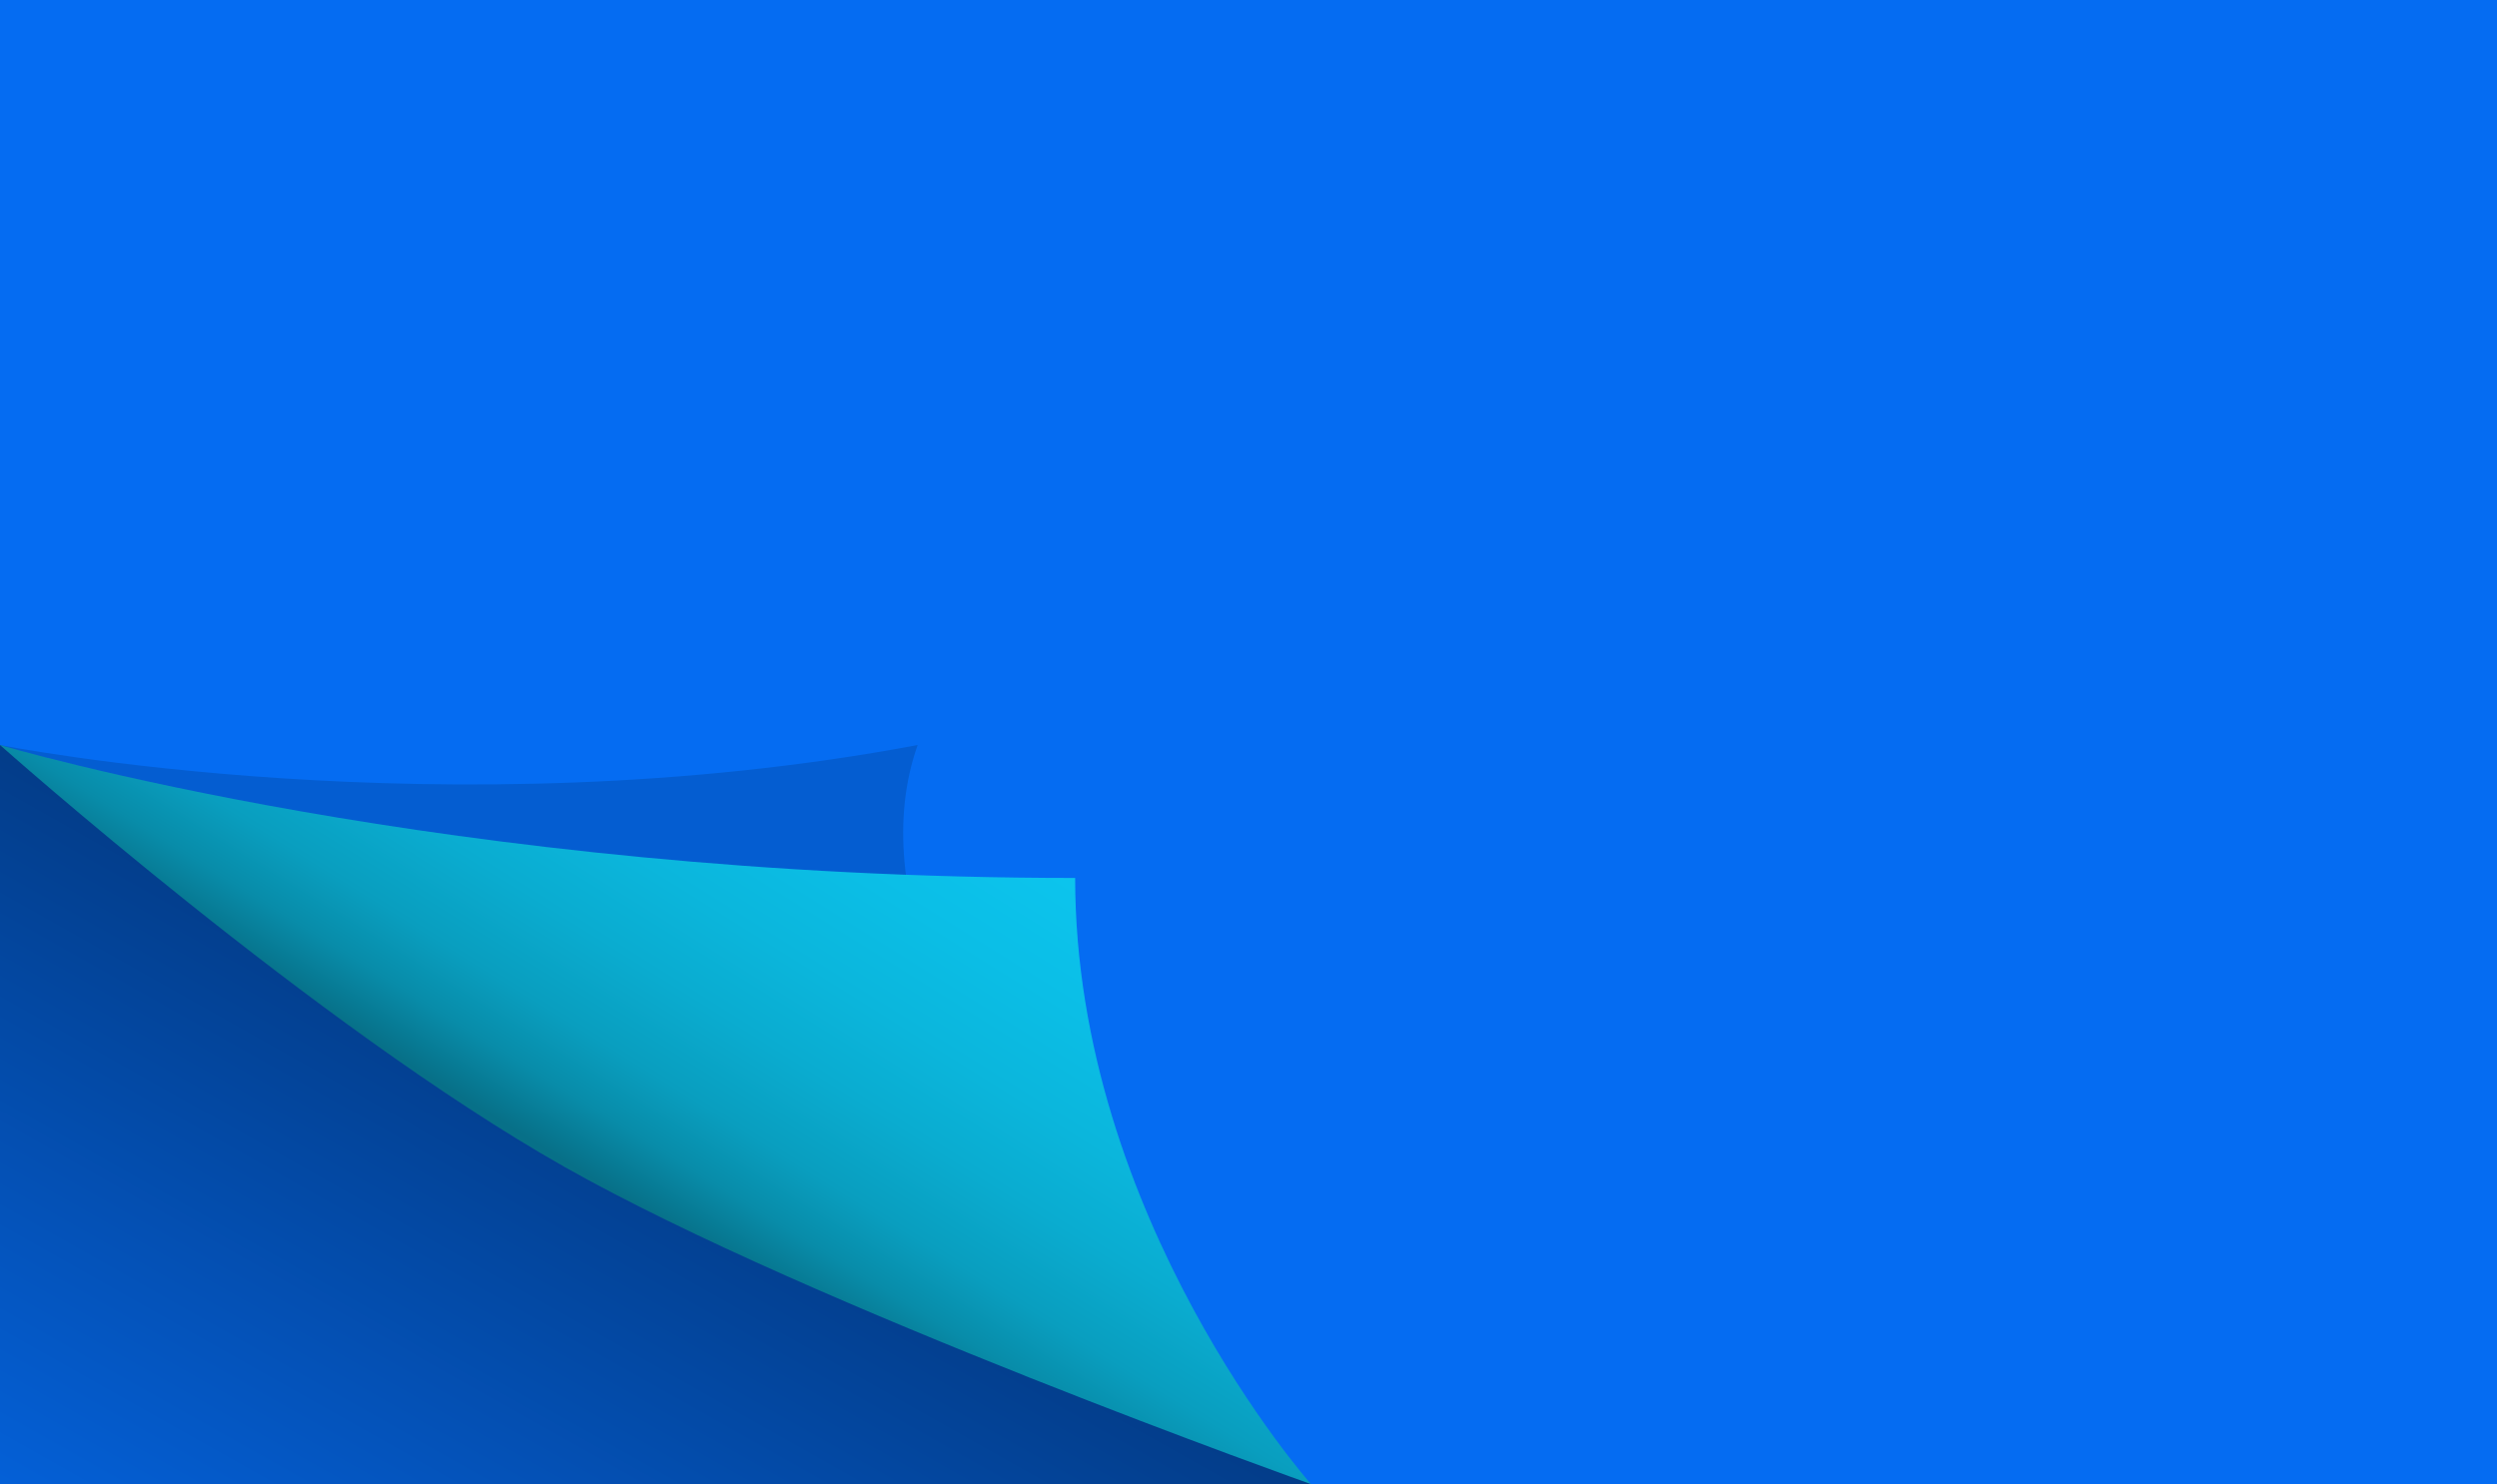 <svg width="1440" height="856" viewBox="0 0 1440 856" fill="none" xmlns="http://www.w3.org/2000/svg">
<g clip-path="url(#clip0)">
<rect width="1440" height="856" transform="translate(1440 856) rotate(-180)" fill="#056CF2"/>
<g clip-path="url(#clip1)">
<path d="M869 856L-3.05176e-05 856L-0 366L869 366L869 856Z" fill="#056CF2"/>
<path d="M-0 429.7L-3.05176e-05 856L756.03 856L-0 429.7Z" fill="url(#paint0_linear)"/>
<g filter="url(#filter0_f)">
<path d="M529.221 429.7C257.224 480.905 -0 429.7 -0 429.7C-0 429.7 275.907 610.51 378.015 660C484.033 711.205 756.03 856 756.03 856C756.03 856 468.825 600.22 529.221 429.7Z" fill="black" fill-opacity="0.14"/>
</g>
<path d="M620.031 506.385C257.224 506.385 -0 429.7 -0 429.7C-0 429.7 182.49 592.135 325.44 672.985C468.391 753.835 756.03 856 756.03 856C756.03 856 620.031 702.63 620.031 506.385Z" fill="url(#paint1_linear)"/>
</g>
</g>
<defs>
<filter id="filter0_f" x="-88.8" y="340.9" width="933.63" height="603.9" filterUnits="userSpaceOnUse" color-interpolation-filters="sRGB">
<feFlood flood-opacity="0" result="BackgroundImageFix"/>
<feBlend mode="normal" in="SourceGraphic" in2="BackgroundImageFix" result="shape"/>
<feGaussianBlur stdDeviation="44.4" result="effect1_foregroundBlur"/>
</filter>
<linearGradient id="paint0_linear" x1="382.36" y1="640.4" x2="197.876" y2="967.576" gradientUnits="userSpaceOnUse">
<stop stop-color="#033C88"/>
<stop offset="1" stop-color="#0460D7"/>
</linearGradient>
<linearGradient id="paint1_linear" x1="325.875" y1="669.8" x2="531.642" y2="340.194" gradientUnits="userSpaceOnUse">
<stop stop-color="#077088"/>
<stop offset="0.09" stop-color="#088CA9"/>
<stop offset="0.18" stop-color="#099EBF"/>
<stop offset="0.31" stop-color="#0AACD0"/>
<stop offset="0.44" stop-color="#0BB6DC"/>
<stop offset="0.59" stop-color="#0BBEE6"/>
<stop offset="0.75" stop-color="#0CC4ED"/>
<stop offset="1" stop-color="#0CC8F2"/>
</linearGradient>
<clipPath id="clip0">
<rect width="1440" height="856" fill="white" transform="translate(1440 856) rotate(-180)"/>
</clipPath>
<clipPath id="clip1">
<rect width="869" height="490" fill="white" transform="matrix(1 -1.36718e-07 -2.42464e-07 -1 -3.05176e-05 856)"/>
</clipPath>
</defs>
</svg>
